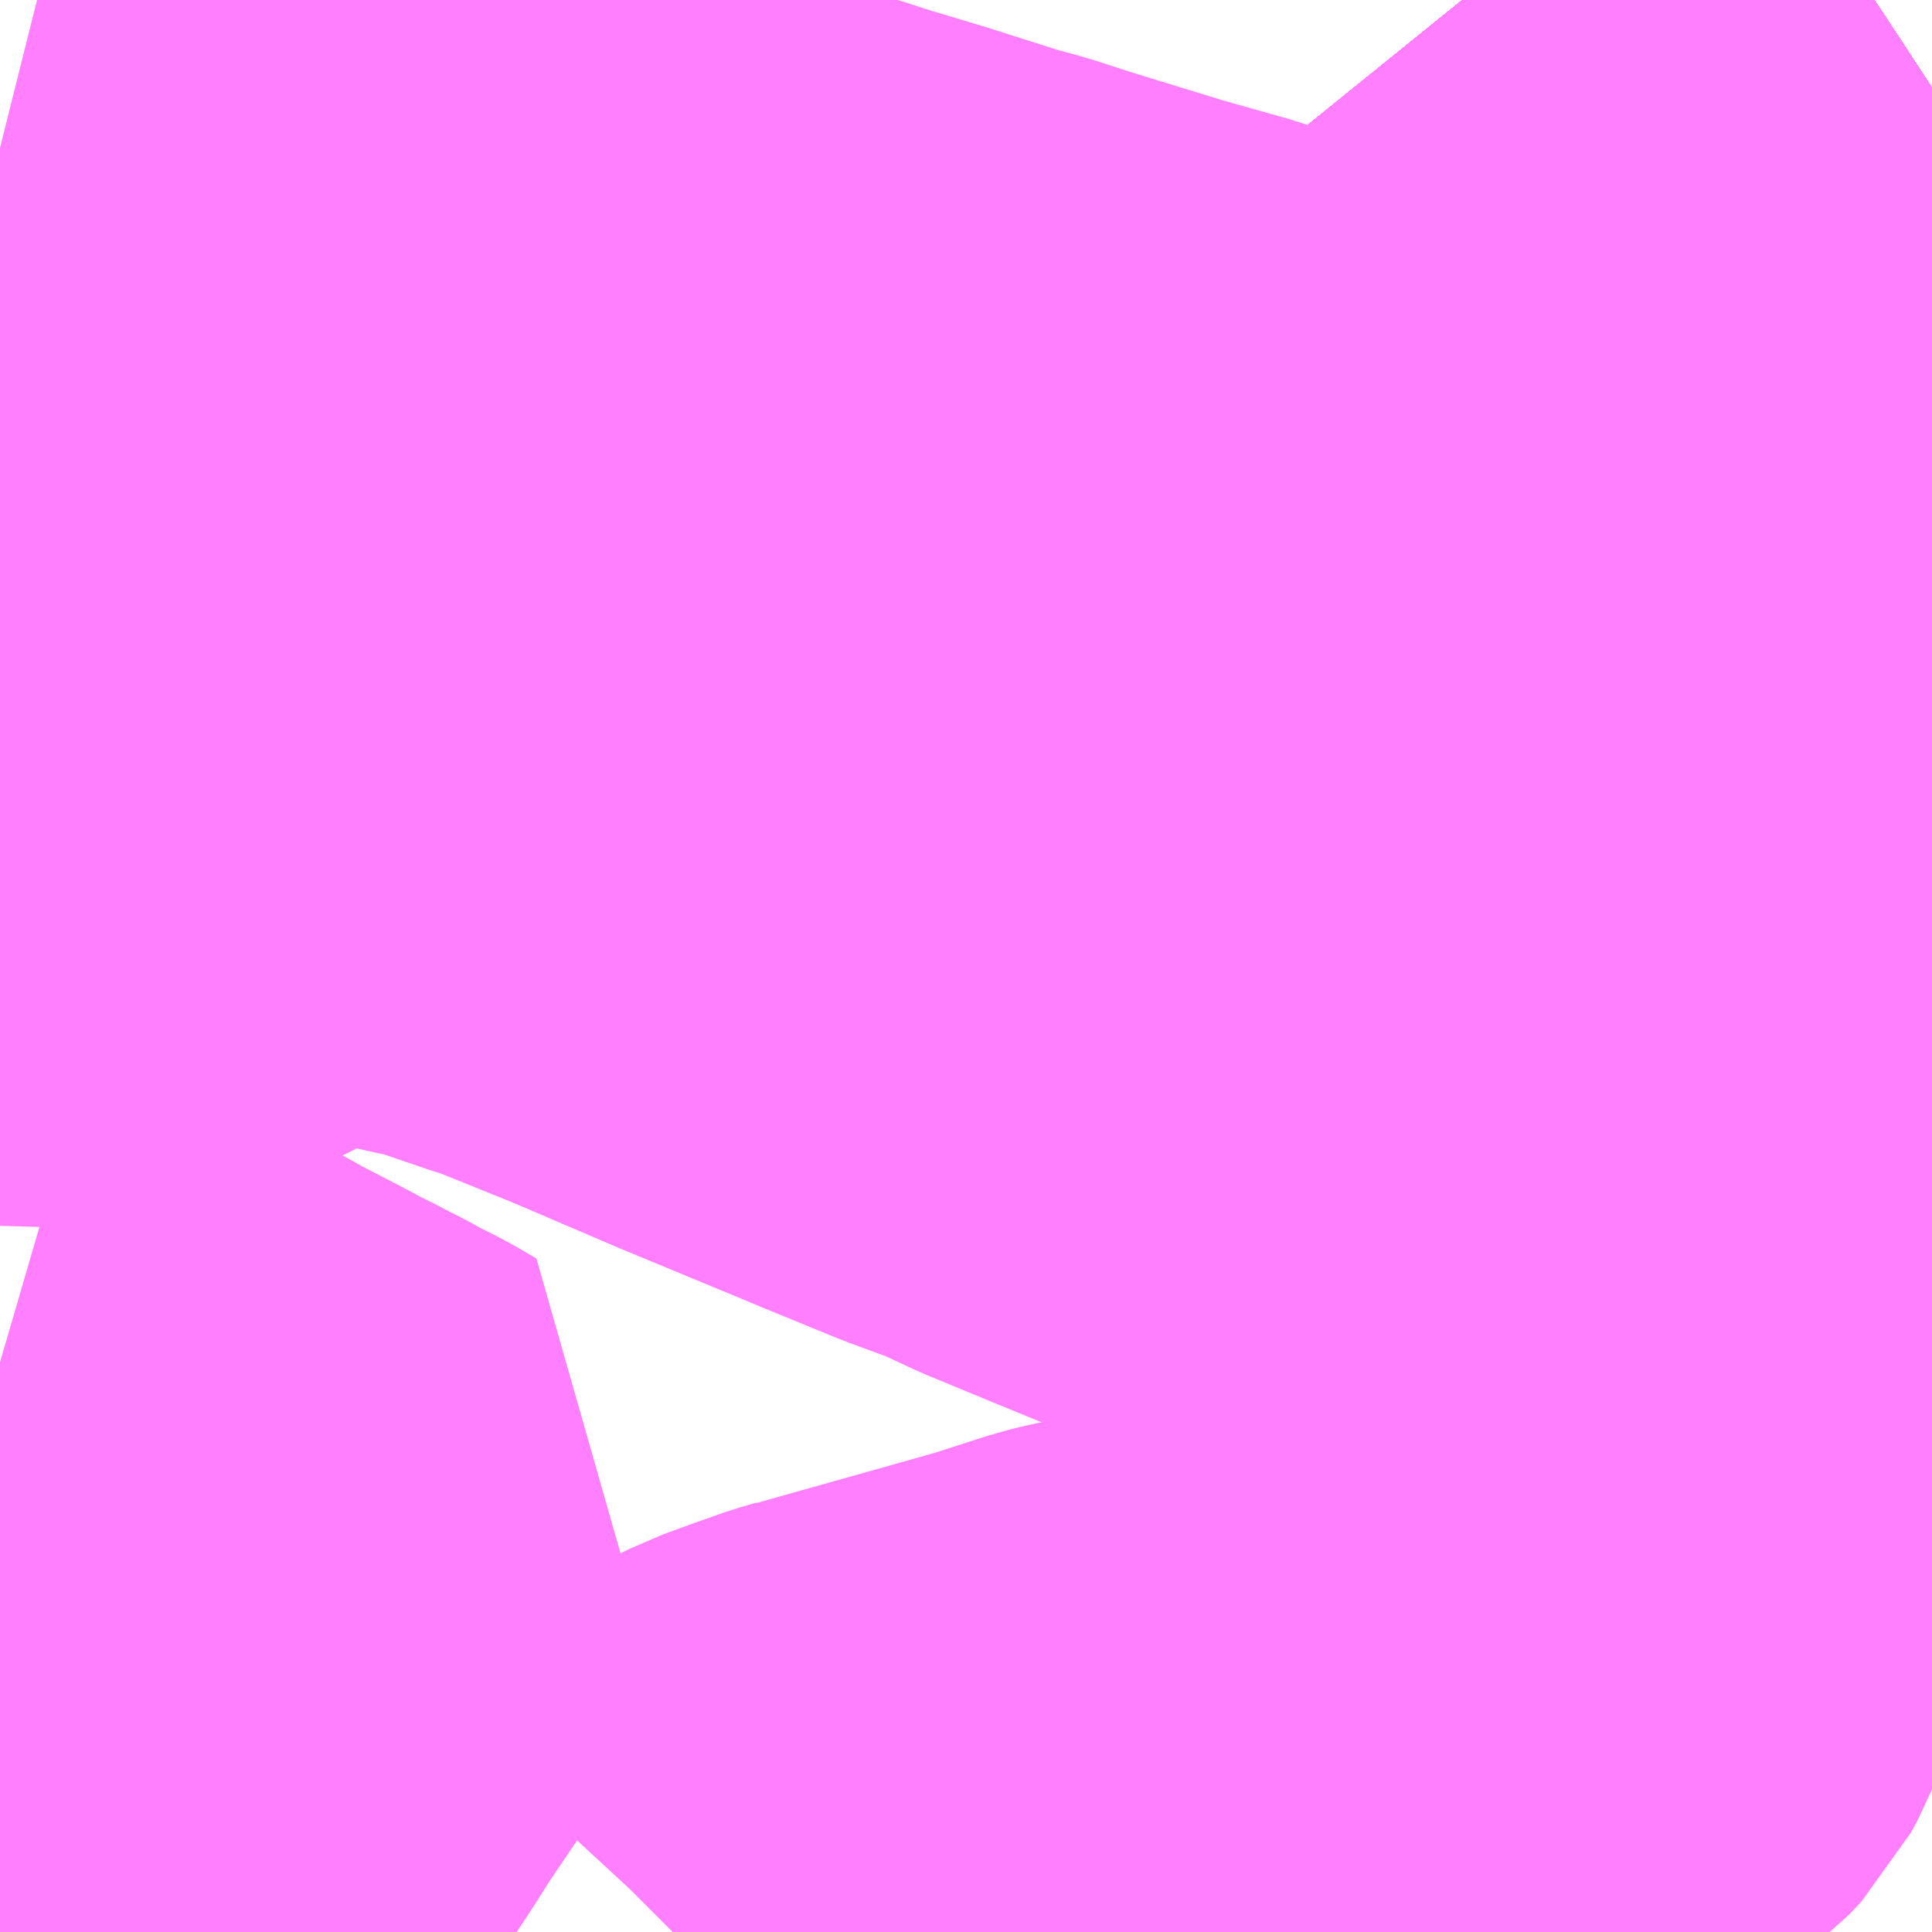 <?xml version="1.0" encoding="UTF-8"?>
<svg  xmlns="http://www.w3.org/2000/svg" xmlns:xlink="http://www.w3.org/1999/xlink" xmlns:go="http://purl.org/svgmap/profile" property="N07_001,N07_002,N07_003,N07_004,N07_005,N07_006,N07_007" viewBox="13961.426 -3612.305 2.197 2.197" go:dataArea="13961.42578125 -3612.3046875 2.197265625 2.197265625" >
<globalCoordinateSystem srsName="http://purl.org/crs/84" transform="matrix(100.0,0.0,0.0,-100.0,0.0,0.0)" />
<defs>
 <g id="p0" >
  <circle cx="0.0" cy="0.0" r="3" stroke="green" stroke-width="0.75" vector-effect="non-scaling-stroke" />
 </g>
</defs>
<g fill="none" fill-rule="evenodd" stroke="#FF00FF" stroke-width="0.75" opacity="0.5" vector-effect="non-scaling-stroke" stroke-linejoin="bevel" >
<path content="1,JRバス東北（株）,あぶくま号,4.0,4.0,4.0," xlink:title="1" d="M13963.623,-3611.416L13963.605,-3611.463L13963.576,-3611.532L13963.516,-3611.657L13963.504,-3611.681L13963.487,-3611.713L13963.483,-3611.722L13963.471,-3611.742L13963.456,-3611.767L13963.387,-3611.879L13963.367,-3611.911L13963.365,-3611.913L13963.356,-3611.928L13963.296,-3612.02L13963.225,-3612.128L13963.157,-3612.219L13963.144,-3612.237L13963.089,-3612.305"/>
<path content="1,JRバス東北（株）,ドリームさくらんぼ号,1.0,1.0,1.0," xlink:title="1" d="M13963.623,-3611.416L13963.605,-3611.463L13963.576,-3611.532L13963.516,-3611.657L13963.504,-3611.681L13963.487,-3611.713L13963.483,-3611.722L13963.471,-3611.742L13963.456,-3611.767L13963.387,-3611.879L13963.367,-3611.911L13963.365,-3611.913L13963.356,-3611.928L13963.296,-3612.02L13963.225,-3612.128L13963.157,-3612.219L13963.144,-3612.237L13963.089,-3612.305"/>
<path content="1,JRバス東北（株）,ドリームふくしま・横浜号,1.0,1.0,1.0," xlink:title="1" d="M13963.623,-3611.416L13963.605,-3611.463L13963.576,-3611.532L13963.516,-3611.657L13963.504,-3611.681L13963.487,-3611.713L13963.483,-3611.722L13963.471,-3611.742L13963.456,-3611.767L13963.387,-3611.879L13963.367,-3611.911L13963.365,-3611.913L13963.356,-3611.928L13963.296,-3612.02L13963.225,-3612.128L13963.157,-3612.219L13963.144,-3612.237L13963.089,-3612.305"/>
<path content="1,JRバス東北（株）,ドリームササニシキ号,1.0,1.0,1.0," xlink:title="1" d="M13963.089,-3612.305L13963.144,-3612.237L13963.157,-3612.219L13963.225,-3612.128L13963.296,-3612.02L13963.356,-3611.928L13963.365,-3611.913L13963.367,-3611.911L13963.387,-3611.879L13963.456,-3611.767L13963.471,-3611.742L13963.483,-3611.722L13963.487,-3611.713L13963.504,-3611.681L13963.516,-3611.657L13963.576,-3611.532L13963.605,-3611.463L13963.623,-3611.416"/>
<path content="1,JRバス東北（株）,ドリーム政宗号,1.0,1.0,1.0," xlink:title="1" d="M13963.623,-3611.416L13963.605,-3611.463L13963.576,-3611.532L13963.516,-3611.657L13963.504,-3611.681L13963.487,-3611.713L13963.483,-3611.722L13963.471,-3611.742L13963.456,-3611.767L13963.387,-3611.879L13963.367,-3611.911L13963.365,-3611.913L13963.356,-3611.928L13963.296,-3612.02L13963.225,-3612.128L13963.157,-3612.219L13963.144,-3612.237L13963.089,-3612.305"/>
<path content="1,JRバス東北（株）,ドリーム横浜・仙台号,1.0,1.0,1.0," xlink:title="1" d="M13963.623,-3611.416L13963.605,-3611.463L13963.576,-3611.532L13963.516,-3611.657L13963.504,-3611.681L13963.487,-3611.713L13963.483,-3611.722L13963.471,-3611.742L13963.456,-3611.767L13963.387,-3611.879L13963.367,-3611.911L13963.365,-3611.913L13963.356,-3611.928L13963.296,-3612.02L13963.225,-3612.128L13963.157,-3612.219L13963.144,-3612.237L13963.089,-3612.305"/>
<path content="1,JRバス東北（株）,ドリーム盛岡・らくちん号,2.2,3.0,3.0," xlink:title="1" d="M13963.623,-3611.416L13963.605,-3611.463L13963.576,-3611.532L13963.516,-3611.657L13963.504,-3611.681L13963.487,-3611.713L13963.483,-3611.722L13963.471,-3611.742L13963.456,-3611.767L13963.387,-3611.879L13963.367,-3611.911L13963.365,-3611.913L13963.356,-3611.928L13963.296,-3612.02L13963.225,-3612.128L13963.157,-3612.219L13963.144,-3612.237L13963.089,-3612.305"/>
<path content="1,JRバス東北（株）,ドリーム秋田・横浜号,1.0,1.0,1.0," xlink:title="1" d="M13963.089,-3612.305L13963.144,-3612.237L13963.157,-3612.219L13963.225,-3612.128L13963.296,-3612.02L13963.356,-3611.928L13963.365,-3611.913L13963.367,-3611.911L13963.387,-3611.879L13963.456,-3611.767L13963.471,-3611.742L13963.483,-3611.722L13963.487,-3611.713L13963.504,-3611.681L13963.516,-3611.657L13963.576,-3611.532L13963.605,-3611.463L13963.623,-3611.416"/>
<path content="1,JRバス東北（株）,ドリーム鳥海号,1.0,1.0,1.0," xlink:title="1" d="M13963.623,-3611.416L13963.605,-3611.463L13963.576,-3611.532L13963.516,-3611.657L13963.504,-3611.681L13963.487,-3611.713L13963.483,-3611.722L13963.471,-3611.742L13963.456,-3611.767L13963.387,-3611.879L13963.367,-3611.911L13963.365,-3611.913L13963.356,-3611.928L13963.296,-3612.02L13963.225,-3612.128L13963.157,-3612.219L13963.144,-3612.237L13963.089,-3612.305"/>
<path content="1,JRバス東北（株）,ラ・フォーレ号,1.0,1.0,1.0," xlink:title="1" d="M13963.623,-3611.416L13963.605,-3611.463L13963.576,-3611.532L13963.516,-3611.657L13963.504,-3611.681L13963.487,-3611.713L13963.483,-3611.722L13963.471,-3611.742L13963.456,-3611.767L13963.387,-3611.879L13963.367,-3611.911L13963.365,-3611.913L13963.356,-3611.928L13963.296,-3612.02L13963.225,-3612.128L13963.157,-3612.219L13963.144,-3612.237L13963.089,-3612.305"/>
<path content="1,JRバス東北（株）,仙台・新宿号,2.0,2.0,2.0," xlink:title="1" d="M13963.623,-3611.416L13963.605,-3611.463L13963.576,-3611.532L13963.516,-3611.657L13963.504,-3611.681L13963.487,-3611.713L13963.483,-3611.722L13963.471,-3611.742L13963.456,-3611.767L13963.387,-3611.879L13963.367,-3611.911L13963.365,-3611.913L13963.356,-3611.928L13963.296,-3612.02L13963.225,-3612.128L13963.157,-3612.219L13963.144,-3612.237L13963.089,-3612.305"/>
<path content="1,JRバス関東（株）,あぶくま号,4.0,4.0,4.0," xlink:title="1" d="M13963.623,-3611.416L13963.605,-3611.463L13963.576,-3611.532L13963.516,-3611.657L13963.504,-3611.681L13963.487,-3611.713L13963.483,-3611.722L13963.471,-3611.742L13963.456,-3611.767L13963.387,-3611.879L13963.367,-3611.911L13963.365,-3611.913L13963.356,-3611.928L13963.296,-3612.02L13963.225,-3612.128L13963.157,-3612.219L13963.144,-3612.237L13963.089,-3612.305"/>
<path content="1,JRバス関東（株）,ドリーム盛岡号,2.2,3.0,3.0," xlink:title="1" d="M13963.623,-3611.416L13963.605,-3611.463L13963.576,-3611.532L13963.516,-3611.657L13963.504,-3611.681L13963.487,-3611.713L13963.483,-3611.722L13963.471,-3611.742L13963.456,-3611.767L13963.387,-3611.879L13963.367,-3611.911L13963.365,-3611.913L13963.356,-3611.928L13963.296,-3612.02L13963.225,-3612.128L13963.157,-3612.219L13963.144,-3612.237L13963.089,-3612.305"/>
<path content="1,JRバス関東（株）,マロニエ新宿号・マロニエ東京号,34.0,37.0,37.0," xlink:title="1" d="M13963.623,-3611.416L13963.605,-3611.463L13963.576,-3611.532L13963.516,-3611.657L13963.504,-3611.681L13963.487,-3611.713L13963.483,-3611.722L13963.471,-3611.742L13963.456,-3611.767L13963.387,-3611.879L13963.367,-3611.911L13963.365,-3611.913L13963.356,-3611.928L13963.296,-3612.02L13963.225,-3612.128L13963.157,-3612.219L13963.144,-3612.237L13963.089,-3612.305"/>
<path content="1,JRバス関東（株）,夢街道会津号,6.0,6.0,6.0," xlink:title="1" d="M13963.623,-3611.416L13963.605,-3611.463L13963.576,-3611.532L13963.516,-3611.657L13963.504,-3611.681L13963.487,-3611.713L13963.483,-3611.722L13963.471,-3611.742L13963.456,-3611.767L13963.387,-3611.879L13963.367,-3611.911L13963.365,-3611.913L13963.356,-3611.928L13963.296,-3612.02L13963.225,-3612.128L13963.157,-3612.219L13963.144,-3612.237L13963.089,-3612.305"/>
<path content="1,JRバス関東（株）,那須塩原リゾートエクスプレス,4.0,4.0,4.0," xlink:title="1" d="M13963.089,-3612.305L13963.144,-3612.237L13963.157,-3612.219L13963.225,-3612.128L13963.296,-3612.02L13963.356,-3611.928L13963.365,-3611.913L13963.367,-3611.911L13963.387,-3611.879L13963.456,-3611.767L13963.471,-3611.742L13963.483,-3611.722L13963.487,-3611.713L13963.504,-3611.681L13963.516,-3611.657L13963.576,-3611.532L13963.605,-3611.463L13963.623,-3611.416"/>
<path content="1,京浜急行バス（株）,ノクターン号,3.4,4.0,4.0," xlink:title="1" d="M13963.623,-3611.416L13963.605,-3611.463L13963.576,-3611.532L13963.516,-3611.657L13963.504,-3611.681L13963.487,-3611.713L13963.483,-3611.722L13963.471,-3611.742L13963.456,-3611.767L13963.387,-3611.879L13963.367,-3611.911L13963.365,-3611.913L13963.356,-3611.928L13963.296,-3612.02L13963.225,-3612.128L13963.157,-3612.219L13963.144,-3612.237L13963.089,-3612.305"/>
<path content="1,京浜急行バス（株）,ビーム号,1.0,1.0,1.0," xlink:title="1" d="M13963.089,-3612.305L13963.144,-3612.237L13963.157,-3612.219L13963.225,-3612.128L13963.296,-3612.02L13963.356,-3611.928L13963.365,-3611.913L13963.367,-3611.911L13963.387,-3611.879L13963.456,-3611.767L13963.471,-3611.742L13963.483,-3611.722L13963.487,-3611.713L13963.504,-3611.681L13963.516,-3611.657L13963.576,-3611.532L13963.605,-3611.463L13963.623,-3611.416"/>
<path content="1,京王バス南（株）,新宿・渋谷～仙台・石巻線,1.0,1.0,1.0," xlink:title="1" d="M13963.623,-3611.416L13963.605,-3611.463L13963.576,-3611.532L13963.516,-3611.657L13963.504,-3611.681L13963.487,-3611.713L13963.483,-3611.722L13963.471,-3611.742L13963.456,-3611.767L13963.387,-3611.879L13963.367,-3611.911L13963.365,-3611.913L13963.356,-3611.928L13963.296,-3612.02L13963.225,-3612.128L13963.157,-3612.219L13963.144,-3612.237L13963.089,-3612.305"/>
<path content="1,会津乗合自動車,夢街道会津号,5.0,5.0,5.0," xlink:title="1" d="M13963.623,-3611.416L13963.605,-3611.463L13963.576,-3611.532L13963.516,-3611.657L13963.504,-3611.681L13963.487,-3611.713L13963.483,-3611.722L13963.471,-3611.742L13963.456,-3611.767L13963.387,-3611.879L13963.367,-3611.911L13963.365,-3611.913L13963.356,-3611.928L13963.296,-3612.02L13963.225,-3612.128L13963.157,-3612.219L13963.144,-3612.237L13963.089,-3612.305"/>
<path content="1,十和田観光電鉄（株）,シリウス号,1.0,1.0,1.0," xlink:title="1" d="M13963.089,-3612.305L13963.144,-3612.237L13963.157,-3612.219L13963.225,-3612.128L13963.296,-3612.02L13963.356,-3611.928L13963.365,-3611.913L13963.367,-3611.911L13963.387,-3611.879L13963.456,-3611.767L13963.471,-3611.742L13963.483,-3611.722L13963.487,-3611.713L13963.504,-3611.681L13963.516,-3611.657L13963.576,-3611.532L13963.605,-3611.463L13963.623,-3611.416"/>
<path content="1,千葉交通,サルビア号,3.0,3.0,3.0," xlink:title="1" d="M13963.623,-3611.416L13963.605,-3611.463L13963.576,-3611.532L13963.516,-3611.657L13963.504,-3611.681L13963.487,-3611.713L13963.483,-3611.722L13963.471,-3611.742L13963.456,-3611.767L13963.387,-3611.879L13963.367,-3611.911L13963.365,-3611.913L13963.356,-3611.928L13963.296,-3612.02L13963.225,-3612.128L13963.157,-3612.219L13963.144,-3612.237L13963.089,-3612.305"/>
<path content="1,千葉交通,マロニエ号,5.0,5.0,5.0," xlink:title="1" d="M13963.623,-3611.416L13963.605,-3611.463L13963.576,-3611.532L13963.516,-3611.657L13963.504,-3611.681L13963.487,-3611.713L13963.483,-3611.722L13963.471,-3611.742L13963.456,-3611.767L13963.387,-3611.879L13963.367,-3611.911L13963.365,-3611.913L13963.356,-3611.928L13963.296,-3612.02L13963.225,-3612.128L13963.157,-3612.219L13963.144,-3612.237L13963.089,-3612.305"/>
<path content="1,千葉交通,メープル号,3.0,3.0,3.0," xlink:title="1" d="M13963.089,-3612.305L13963.144,-3612.237L13963.157,-3612.219L13963.225,-3612.128L13963.296,-3612.02L13963.356,-3611.928L13963.365,-3611.913L13963.367,-3611.911L13963.387,-3611.879L13963.456,-3611.767L13963.471,-3611.742L13963.483,-3611.722L13963.487,-3611.713L13963.504,-3611.681L13963.516,-3611.657L13963.576,-3611.532L13963.605,-3611.463L13963.623,-3611.416"/>
<path content="1,千葉交通,福島・郡山～成田空港線,2.0,2.0,2.0," xlink:title="1" d="M13963.089,-3612.305L13963.144,-3612.237L13963.157,-3612.219L13963.225,-3612.128L13963.296,-3612.02L13963.356,-3611.928L13963.365,-3611.913L13963.367,-3611.911L13963.387,-3611.879L13963.456,-3611.767L13963.471,-3611.742L13963.483,-3611.722L13963.487,-3611.713L13963.504,-3611.681L13963.516,-3611.657L13963.576,-3611.532L13963.605,-3611.463L13963.623,-3611.416"/>
<path content="1,名鉄バス（株）,名古屋～仙台,1.0,1.0,1.0," xlink:title="1" d="M13963.089,-3612.305L13963.144,-3612.237L13963.225,-3612.128L13963.367,-3611.911L13963.456,-3611.767L13963.483,-3611.722L13963.487,-3611.713L13963.504,-3611.681L13963.576,-3611.532L13963.605,-3611.463L13963.623,-3611.416"/>
<path content="1,国際興業（株）,けせんライナー,1.0,1.0,1.0," xlink:title="1" d="M13963.623,-3611.416L13963.605,-3611.463L13963.576,-3611.532L13963.516,-3611.657L13963.504,-3611.681L13963.487,-3611.713L13963.483,-3611.722L13963.471,-3611.742L13963.456,-3611.767L13963.387,-3611.879L13963.367,-3611.911L13963.365,-3611.913L13963.356,-3611.928L13963.296,-3612.02L13963.225,-3612.128L13963.157,-3612.219L13963.144,-3612.237L13963.089,-3612.305"/>
<path content="1,国際興業（株）,イーハトープ号,1.0,1.0,1.0," xlink:title="1" d="M13963.623,-3611.416L13963.605,-3611.463L13963.576,-3611.532L13963.516,-3611.657L13963.504,-3611.681L13963.487,-3611.713L13963.483,-3611.722L13963.471,-3611.742L13963.456,-3611.767L13963.387,-3611.879L13963.367,-3611.911L13963.365,-3611.913L13963.356,-3611.928L13963.296,-3612.02L13963.225,-3612.128L13963.157,-3612.219L13963.144,-3612.237L13963.089,-3612.305"/>
<path content="1,国際興業（株）,シリウス号,1.0,1.0,1.0," xlink:title="1" d="M13963.623,-3611.416L13963.605,-3611.463L13963.576,-3611.532L13963.516,-3611.657L13963.504,-3611.681L13963.487,-3611.713L13963.483,-3611.722L13963.471,-3611.742L13963.456,-3611.767L13963.387,-3611.879L13963.367,-3611.911L13963.365,-3611.913L13963.356,-3611.928L13963.296,-3612.02L13963.225,-3612.128L13963.157,-3612.219L13963.144,-3612.237L13963.089,-3612.305"/>
<path content="1,国際興業（株）,ジュピター号,1.0,1.0,1.0," xlink:title="1" d="M13963.623,-3611.416L13963.605,-3611.463L13963.576,-3611.532L13963.516,-3611.657L13963.504,-3611.681L13963.487,-3611.713L13963.483,-3611.722L13963.471,-3611.742L13963.456,-3611.767L13963.387,-3611.879L13963.367,-3611.911L13963.365,-3611.913L13963.356,-3611.928L13963.296,-3612.02L13963.225,-3612.128L13963.157,-3612.219L13963.144,-3612.237L13963.089,-3612.305"/>
<path content="1,国際興業（株）,ドリーム盛岡（らくちん）号,2.2,3.0,3.0," xlink:title="1" d="M13963.623,-3611.416L13963.605,-3611.463L13963.576,-3611.532L13963.516,-3611.657L13963.504,-3611.681L13963.487,-3611.713L13963.483,-3611.722L13963.471,-3611.742L13963.456,-3611.767L13963.387,-3611.879L13963.367,-3611.911L13963.365,-3611.913L13963.356,-3611.928L13963.296,-3612.02L13963.225,-3612.128L13963.157,-3612.219L13963.144,-3612.237L13963.089,-3612.305"/>
<path content="1,国際興業（株）,夕陽号,2.0,2.0,2.0," xlink:title="1" d="M13963.623,-3611.416L13963.605,-3611.463L13963.576,-3611.532L13963.516,-3611.657L13963.504,-3611.681L13963.487,-3611.713L13963.483,-3611.722L13963.471,-3611.742L13963.456,-3611.767L13963.387,-3611.879L13963.367,-3611.911L13963.365,-3611.913L13963.356,-3611.928L13963.296,-3612.02L13963.225,-3612.128L13963.157,-3612.219L13963.144,-3612.237L13963.089,-3612.305"/>
<path content="1,国際興業（株）,遠野・釜石号,1.0,1.0,1.0," xlink:title="1" d="M13963.623,-3611.416L13963.605,-3611.463L13963.576,-3611.532L13963.516,-3611.657L13963.504,-3611.681L13963.487,-3611.713L13963.483,-3611.722L13963.471,-3611.742L13963.456,-3611.767L13963.387,-3611.879L13963.367,-3611.911L13963.365,-3611.913L13963.356,-3611.928L13963.296,-3612.02L13963.225,-3612.128L13963.157,-3612.219L13963.144,-3612.237L13963.089,-3612.305"/>
<path content="1,宮城交通（株）,仙台～名古屋線,1.0,1.0,1.0," xlink:title="1" d="M13963.623,-3611.416L13963.605,-3611.463L13963.576,-3611.532L13963.516,-3611.657L13963.504,-3611.681L13963.487,-3611.713L13963.483,-3611.722L13963.471,-3611.742L13963.456,-3611.767L13963.387,-3611.879L13963.367,-3611.911L13963.365,-3611.913L13963.356,-3611.928L13963.296,-3612.02L13963.225,-3612.128L13963.157,-3612.219L13963.144,-3612.237L13963.089,-3612.305"/>
<path content="1,宮城交通（株）,仙台～大阪線,1.0,1.0,1.0," xlink:title="1" d="M13963.089,-3612.305L13963.144,-3612.237L13963.157,-3612.219L13963.225,-3612.128L13963.296,-3612.02L13963.356,-3611.928L13963.365,-3611.913L13963.367,-3611.911L13963.387,-3611.879L13963.456,-3611.767L13963.471,-3611.742L13963.483,-3611.722L13963.487,-3611.713L13963.504,-3611.681L13963.516,-3611.657L13963.576,-3611.532L13963.605,-3611.463L13963.623,-3611.416"/>
<path content="1,宮城交通（株）,広瀬ライナー,1.0,1.0,1.0," xlink:title="1" d="M13963.623,-3611.416L13963.605,-3611.463L13963.576,-3611.532L13963.516,-3611.657L13963.504,-3611.681L13963.487,-3611.713L13963.483,-3611.722L13963.471,-3611.742L13963.456,-3611.767L13963.387,-3611.879L13963.367,-3611.911L13963.365,-3611.913L13963.356,-3611.928L13963.296,-3612.02L13963.225,-3612.128L13963.157,-3612.219L13963.144,-3612.237L13963.089,-3612.305"/>
<path content="1,小田急シティバス（株）,フローラ号,1.0,1.0,1.0," xlink:title="1" d="M13963.623,-3611.416L13963.605,-3611.463L13963.576,-3611.532L13963.516,-3611.657L13963.504,-3611.681L13963.487,-3611.713L13963.483,-3611.722L13963.471,-3611.742L13963.456,-3611.767L13963.387,-3611.879L13963.367,-3611.911L13963.365,-3611.913L13963.356,-3611.928L13963.296,-3612.02L13963.225,-3612.128L13963.157,-3612.219L13963.144,-3612.237L13963.089,-3612.305"/>
<path content="1,小田急バス（株）,フローラ号,1.0,1.0,1.0," xlink:title="1" d="M13963.623,-3611.416L13963.605,-3611.463L13963.576,-3611.532L13963.516,-3611.657L13963.504,-3611.681L13963.487,-3611.713L13963.483,-3611.722L13963.471,-3611.742L13963.456,-3611.767L13963.387,-3611.879L13963.367,-3611.911L13963.365,-3611.913L13963.356,-3611.928L13963.296,-3612.02L13963.225,-3612.128L13963.157,-3612.219L13963.144,-3612.237L13963.089,-3612.305"/>
<path content="1,山交バス（株）,TOKYOサンライズ,1.0,1.0,1.0," xlink:title="1" d="M13963.623,-3611.416L13963.605,-3611.463L13963.576,-3611.532L13963.516,-3611.657L13963.504,-3611.681L13963.487,-3611.713L13963.483,-3611.722L13963.471,-3611.742L13963.456,-3611.767L13963.387,-3611.879L13963.367,-3611.911L13963.365,-3611.913L13963.356,-3611.928L13963.296,-3612.02L13963.225,-3612.128L13963.157,-3612.219L13963.144,-3612.237L13963.089,-3612.305"/>
<path content="1,岩手県交通（株）,けせんライナー,1.0,1.0,1.0," xlink:title="1" d="M13963.623,-3611.416L13963.605,-3611.463L13963.576,-3611.532L13963.516,-3611.657L13963.504,-3611.681L13963.487,-3611.713L13963.483,-3611.722L13963.471,-3611.742L13963.456,-3611.767L13963.387,-3611.879L13963.367,-3611.911L13963.365,-3611.913L13963.356,-3611.928L13963.296,-3612.02L13963.225,-3612.128L13963.157,-3612.219L13963.144,-3612.237L13963.089,-3612.305"/>
<path content="1,岩手県交通（株）,イーハトーブ号,1.0,1.0,1.0," xlink:title="1" d="M13963.623,-3611.416L13963.605,-3611.463L13963.576,-3611.532L13963.516,-3611.657L13963.504,-3611.681L13963.487,-3611.713L13963.483,-3611.722L13963.471,-3611.742L13963.456,-3611.767L13963.387,-3611.879L13963.367,-3611.911L13963.365,-3611.913L13963.356,-3611.928L13963.296,-3612.02L13963.225,-3612.128L13963.157,-3612.219L13963.144,-3612.237L13963.089,-3612.305"/>
<path content="1,岩手県交通（株）,ドリーム盛岡（らくちん）号,2.3,3.0,3.0," xlink:title="1" d="M13963.623,-3611.416L13963.605,-3611.463L13963.576,-3611.532L13963.516,-3611.657L13963.504,-3611.681L13963.487,-3611.713L13963.483,-3611.722L13963.471,-3611.742L13963.456,-3611.767L13963.387,-3611.879L13963.367,-3611.911L13963.365,-3611.913L13963.356,-3611.928L13963.296,-3612.02L13963.225,-3612.128L13963.157,-3612.219L13963.144,-3612.237L13963.089,-3612.305"/>
<path content="1,岩手県交通（株）,盛岡・横浜線,1.0,1.0,1.0," xlink:title="1" d="M13963.623,-3611.416L13963.605,-3611.463L13963.576,-3611.532L13963.516,-3611.657L13963.504,-3611.681L13963.487,-3611.713L13963.483,-3611.722L13963.471,-3611.742L13963.456,-3611.767L13963.387,-3611.879L13963.367,-3611.911L13963.365,-3611.913L13963.356,-3611.928L13963.296,-3612.02L13963.225,-3612.128L13963.157,-3612.219L13963.144,-3612.237L13963.089,-3612.305"/>
<path content="1,岩手県交通（株）,遠野・釜石号,1.0,1.0,1.0," xlink:title="1" d="M13963.623,-3611.416L13963.605,-3611.463L13963.576,-3611.532L13963.516,-3611.657L13963.504,-3611.681L13963.487,-3611.713L13963.483,-3611.722L13963.471,-3611.742L13963.456,-3611.767L13963.387,-3611.879L13963.367,-3611.911L13963.365,-3611.913L13963.356,-3611.928L13963.296,-3612.02L13963.225,-3612.128L13963.157,-3612.219L13963.144,-3612.237L13963.089,-3612.305"/>
<path content="1,岩手県北自動車（株）,BEAM-1　宮古・盛岡南⇔浜松町・品川,1.0,1.0,1.0," xlink:title="1" d="M13963.623,-3611.416L13963.605,-3611.463L13963.576,-3611.532L13963.516,-3611.657L13963.504,-3611.681L13963.487,-3611.713L13963.483,-3611.722L13963.471,-3611.742L13963.456,-3611.767L13963.387,-3611.879L13963.367,-3611.911L13963.365,-3611.913L13963.356,-3611.928L13963.296,-3612.02L13963.225,-3612.128L13963.157,-3612.219L13963.144,-3612.237L13963.089,-3612.305"/>
<path content="1,庄内交通（株）,高速バス　上野・秋葉原・東京,1.0,1.0,1.0," xlink:title="1" d="M13963.623,-3611.416L13963.605,-3611.463L13963.576,-3611.532L13963.516,-3611.657L13963.504,-3611.681L13963.487,-3611.713L13963.483,-3611.722L13963.471,-3611.742L13963.456,-3611.767L13963.387,-3611.879L13963.367,-3611.911L13963.365,-3611.913L13963.356,-3611.928L13963.296,-3612.02L13963.225,-3612.128L13963.157,-3612.219L13963.144,-3612.237L13963.089,-3612.305"/>
<path content="1,庄内交通（株）,高速バス　酒田・鶴岡⇔大宮・池袋・渋谷,1.0,1.0,1.0," xlink:title="1" d="M13963.623,-3611.416L13963.605,-3611.463L13963.576,-3611.532L13963.516,-3611.657L13963.504,-3611.681L13963.487,-3611.713L13963.483,-3611.722L13963.471,-3611.742L13963.456,-3611.767L13963.387,-3611.879L13963.367,-3611.911L13963.365,-3611.913L13963.356,-3611.928L13963.296,-3612.02L13963.225,-3612.128L13963.157,-3612.219L13963.144,-3612.237L13963.089,-3612.305"/>
<path content="1,弘南バス（株）,アップル号,1.0,1.0,1.0," xlink:title="1" d="M13963.089,-3612.305L13963.144,-3612.237L13963.157,-3612.219L13963.225,-3612.128L13963.296,-3612.02L13963.356,-3611.928L13963.365,-3611.913L13963.367,-3611.911L13963.387,-3611.879L13963.456,-3611.767L13963.471,-3611.742L13963.483,-3611.722L13963.487,-3611.713L13963.504,-3611.681L13963.516,-3611.657L13963.576,-3611.532L13963.605,-3611.463L13963.623,-3611.416"/>
<path content="1,弘南バス（株）,スカイ号,1.0,1.0,1.0," xlink:title="1" d="M13963.089,-3612.305L13963.144,-3612.237L13963.157,-3612.219L13963.225,-3612.128L13963.296,-3612.02L13963.356,-3611.928L13963.365,-3611.913L13963.367,-3611.911L13963.387,-3611.879L13963.456,-3611.767L13963.471,-3611.742L13963.483,-3611.722L13963.487,-3611.713L13963.504,-3611.681L13963.516,-3611.657L13963.576,-3611.532L13963.605,-3611.463L13963.623,-3611.416"/>
<path content="1,弘南バス（株）,ノクターン号,1.0,1.0,1.0," xlink:title="1" d="M13963.089,-3612.305L13963.144,-3612.237L13963.157,-3612.219L13963.225,-3612.128L13963.296,-3612.02L13963.356,-3611.928L13963.365,-3611.913L13963.367,-3611.911L13963.387,-3611.879L13963.456,-3611.767L13963.471,-3611.742L13963.483,-3611.722L13963.487,-3611.713L13963.504,-3611.681L13963.516,-3611.657L13963.576,-3611.532L13963.605,-3611.463L13963.623,-3611.416"/>
<path content="1,弘南バス（株）,パンダ号,3.0,3.0,3.0," xlink:title="1" d="M13963.089,-3612.305L13963.144,-3612.237L13963.157,-3612.219L13963.225,-3612.128L13963.296,-3612.02L13963.356,-3611.928L13963.365,-3611.913L13963.367,-3611.911L13963.387,-3611.879L13963.456,-3611.767L13963.471,-3611.742L13963.483,-3611.722L13963.487,-3611.713L13963.504,-3611.681L13963.516,-3611.657L13963.576,-3611.532L13963.605,-3611.463L13963.623,-3611.416"/>
<path content="1,弘南バス（株）,津軽号,1.0,1.0,1.0," xlink:title="1" d="M13963.623,-3611.416L13963.605,-3611.463L13963.576,-3611.532L13963.516,-3611.657L13963.504,-3611.681L13963.487,-3611.713L13963.483,-3611.722L13963.471,-3611.742L13963.456,-3611.767L13963.387,-3611.879L13963.367,-3611.911L13963.365,-3611.913L13963.356,-3611.928L13963.296,-3612.02L13963.225,-3612.128L13963.157,-3612.219L13963.144,-3612.237L13963.089,-3612.305"/>
<path content="1,日本中央バス（株）,シルクライナー,5.0,5.0,5.0," xlink:title="1" d="M13963.623,-3611.416L13963.605,-3611.463L13963.576,-3611.532L13963.516,-3611.657L13963.504,-3611.681L13963.487,-3611.713L13963.483,-3611.722L13963.471,-3611.742L13963.456,-3611.767L13963.387,-3611.879L13963.367,-3611.911L13963.365,-3611.913L13963.356,-3611.928L13963.296,-3612.02L13963.225,-3612.128L13963.157,-3612.219L13963.144,-3612.237L13963.089,-3612.305"/>
<path content="1,日本中央バス（株）,ミリオンライナー,2.0,2.0,2.0," xlink:title="1" d="M13963.623,-3611.416L13963.605,-3611.463L13963.576,-3611.532L13963.516,-3611.657L13963.504,-3611.681L13963.487,-3611.713L13963.483,-3611.722L13963.471,-3611.742L13963.456,-3611.767L13963.387,-3611.879L13963.367,-3611.911L13963.365,-3611.913L13963.356,-3611.928L13963.296,-3612.02L13963.225,-3612.128L13963.157,-3612.219L13963.144,-3612.237L13963.089,-3612.305"/>
<path content="1,日本中央バス（株）,桐生～羽田空港線,4.0,4.0,4.0," xlink:title="1" d="M13963.623,-3611.416L13963.605,-3611.463L13963.576,-3611.532L13963.516,-3611.657L13963.504,-3611.681L13963.487,-3611.713L13963.483,-3611.722L13963.471,-3611.742L13963.456,-3611.767L13963.387,-3611.879L13963.367,-3611.911L13963.365,-3611.913L13963.356,-3611.928L13963.296,-3612.02L13963.225,-3612.128L13963.157,-3612.219L13963.144,-3612.237L13963.089,-3612.305"/>
<path content="1,東京空港交通（株）,桐生・太田・大泉・館林エリア～羽田空港線,1.0,1.0,1.0," xlink:title="1" d="M13963.623,-3611.416L13963.605,-3611.463L13963.576,-3611.532L13963.516,-3611.657L13963.504,-3611.681L13963.487,-3611.713L13963.483,-3611.722L13963.471,-3611.742L13963.456,-3611.767L13963.387,-3611.879L13963.367,-3611.911L13963.365,-3611.913L13963.356,-3611.928L13963.296,-3612.02L13963.225,-3612.128L13963.157,-3612.219L13963.144,-3612.237L13963.089,-3612.305"/>
<path content="1,東京空港交通（株）,黒磯・宇都宮・佐野エリア～羽田空港線,3.0,3.0,3.0," xlink:title="1" d="M13963.623,-3611.416L13963.605,-3611.463L13963.576,-3611.532L13963.516,-3611.657L13963.504,-3611.681L13963.487,-3611.713L13963.483,-3611.722L13963.471,-3611.742L13963.456,-3611.767L13963.387,-3611.879L13963.367,-3611.911L13963.365,-3611.913L13963.356,-3611.928L13963.296,-3612.02L13963.225,-3612.128L13963.157,-3612.219L13963.144,-3612.237L13963.089,-3612.305"/>
<path content="1,東北急行バス（株）,TOKYOサンライズ号,1.0,1.0,1.0," xlink:title="1" d="M13963.623,-3611.416L13963.605,-3611.463L13963.576,-3611.532L13963.516,-3611.657L13963.504,-3611.681L13963.487,-3611.713L13963.483,-3611.722L13963.471,-3611.742L13963.456,-3611.767L13963.387,-3611.879L13963.367,-3611.911L13963.365,-3611.913L13963.356,-3611.928L13963.296,-3612.02L13963.225,-3612.128L13963.157,-3612.219L13963.144,-3612.237L13963.089,-3612.305"/>
<path content="1,東北急行バス（株）,エススター号,0.1,0.5,0.0," xlink:title="1" d="M13963.623,-3611.416L13963.605,-3611.463L13963.576,-3611.532L13963.516,-3611.657L13963.504,-3611.681L13963.487,-3611.713L13963.483,-3611.722L13963.471,-3611.742L13963.456,-3611.767L13963.387,-3611.879L13963.367,-3611.911L13963.365,-3611.913L13963.356,-3611.928L13963.296,-3612.02L13963.225,-3612.128L13963.157,-3612.219L13963.144,-3612.237L13963.089,-3612.305"/>
<path content="1,東北急行バス（株）,スイート号,0.2,1.0,1.0," xlink:title="1" d="M13963.089,-3612.305L13963.144,-3612.237L13963.157,-3612.219L13963.225,-3612.128L13963.296,-3612.02L13963.356,-3611.928L13963.365,-3611.913L13963.367,-3611.911L13963.387,-3611.879L13963.456,-3611.767L13963.471,-3611.742L13963.483,-3611.722L13963.487,-3611.713L13963.504,-3611.681L13963.516,-3611.657L13963.576,-3611.532L13963.605,-3611.463L13963.623,-3611.416"/>
<path content="1,東北急行バス（株）,スーパーレインボー号,0.1,0.0,0.0," xlink:title="1" d="M13963.623,-3611.416L13963.605,-3611.463L13963.576,-3611.532L13963.516,-3611.657L13963.504,-3611.681L13963.487,-3611.713L13963.483,-3611.722L13963.471,-3611.742L13963.456,-3611.767L13963.387,-3611.879L13963.367,-3611.911L13963.365,-3611.913L13963.356,-3611.928L13963.296,-3612.02L13963.225,-3612.128L13963.157,-3612.219L13963.144,-3612.237L13963.089,-3612.305"/>
<path content="1,東北急行バス（株）,ニュースター号,2.0,2.0,2.0," xlink:title="1" d="M13963.623,-3611.416L13963.605,-3611.463L13963.576,-3611.532L13963.516,-3611.657L13963.504,-3611.681L13963.487,-3611.713L13963.483,-3611.722L13963.471,-3611.742L13963.456,-3611.767L13963.387,-3611.879L13963.367,-3611.911L13963.365,-3611.913L13963.356,-3611.928L13963.296,-3612.02L13963.225,-3612.128L13963.157,-3612.219L13963.144,-3612.237L13963.089,-3612.305"/>
<path content="1,東北急行バス（株）,ホリデースター号,0.2,1.0,1.0," xlink:title="1" d="M13963.623,-3611.416L13963.605,-3611.463L13963.576,-3611.532L13963.516,-3611.657L13963.504,-3611.681L13963.487,-3611.713L13963.483,-3611.722L13963.471,-3611.742L13963.456,-3611.767L13963.387,-3611.879L13963.367,-3611.911L13963.365,-3611.913L13963.356,-3611.928L13963.296,-3612.02L13963.225,-3612.128L13963.157,-3612.219L13963.144,-3612.237L13963.089,-3612.305"/>
<path content="1,東北急行バス（株）,レインボー号,1.0,1.0,1.0," xlink:title="1" d="M13963.623,-3611.416L13963.605,-3611.463L13963.576,-3611.532L13963.516,-3611.657L13963.504,-3611.681L13963.487,-3611.713L13963.483,-3611.722L13963.471,-3611.742L13963.456,-3611.767L13963.387,-3611.879L13963.367,-3611.911L13963.365,-3611.913L13963.356,-3611.928L13963.296,-3612.02L13963.225,-3612.128L13963.157,-3612.219L13963.144,-3612.237L13963.089,-3612.305"/>
<path content="1,東武バスセントラル（株）,あだたら号,4.0,4.0,4.0," xlink:title="1" d="M13963.623,-3611.416L13963.605,-3611.463L13963.576,-3611.532L13963.516,-3611.657L13963.504,-3611.681L13963.487,-3611.713L13963.483,-3611.722L13963.471,-3611.742L13963.456,-3611.767L13963.387,-3611.879L13963.367,-3611.911L13963.365,-3611.913L13963.356,-3611.928L13963.296,-3612.02L13963.225,-3612.128L13963.157,-3612.219L13963.144,-3612.237L13963.089,-3612.305"/>
<path content="1,東野交通（株）,JR黒磯駅～羽田空港,1.0,1.0,1.0," xlink:title="1" d="M13963.623,-3611.416L13963.605,-3611.463L13963.576,-3611.532L13963.516,-3611.657L13963.504,-3611.681L13963.487,-3611.713L13963.483,-3611.722L13963.471,-3611.742L13963.456,-3611.767L13963.387,-3611.879L13963.367,-3611.911L13963.365,-3611.913L13963.356,-3611.928L13963.296,-3612.02L13963.225,-3612.128L13963.157,-3612.219L13963.144,-3612.237L13963.089,-3612.305"/>
<path content="1,東野交通（株）,那須温泉～新宿駅新南口,3.0,3.0,3.0," xlink:title="1" d="M13963.623,-3611.416L13963.605,-3611.463L13963.576,-3611.532L13963.516,-3611.657L13963.504,-3611.681L13963.487,-3611.713L13963.483,-3611.722L13963.471,-3611.742L13963.456,-3611.767L13963.387,-3611.879L13963.367,-3611.911L13963.365,-3611.913L13963.356,-3611.928L13963.296,-3612.02L13963.225,-3612.128L13963.157,-3612.219L13963.144,-3612.237L13963.089,-3612.305"/>
<path content="1,江ノ電バス藤沢,レイク＆ポート号,1.0,1.0,1.0," xlink:title="1" d="M13963.623,-3611.416L13963.605,-3611.463L13963.576,-3611.532L13963.516,-3611.657L13963.504,-3611.681L13963.487,-3611.713L13963.483,-3611.722L13963.471,-3611.742L13963.456,-3611.767L13963.387,-3611.879L13963.367,-3611.911L13963.365,-3611.913L13963.356,-3611.928L13963.296,-3612.02L13963.225,-3612.128L13963.157,-3612.219L13963.144,-3612.237L13963.089,-3612.305"/>
<path content="1,福島交通（株）,福島駅東口～新宿駅新南口,4.0,4.0,4.0," xlink:title="1" d="M13963.089,-3612.305L13963.144,-3612.237L13963.157,-3612.219L13963.225,-3612.128L13963.296,-3612.02L13963.356,-3611.928L13963.365,-3611.913L13963.367,-3611.911L13963.387,-3611.879L13963.456,-3611.767L13963.471,-3611.742L13963.483,-3611.722L13963.487,-3611.713L13963.504,-3611.681L13963.516,-3611.657L13963.576,-3611.532L13963.605,-3611.463L13963.623,-3611.416"/>
<path content="1,福島交通（株）,福島高速バスターミナル～大阪あべの橋,1.0,1.0,1.0," xlink:title="1" d="M13963.623,-3611.416L13963.605,-3611.463L13963.576,-3611.532L13963.516,-3611.657L13963.504,-3611.681L13963.487,-3611.713L13963.483,-3611.722L13963.471,-3611.742L13963.456,-3611.767L13963.387,-3611.879L13963.367,-3611.911L13963.365,-3611.913L13963.356,-3611.928L13963.296,-3612.02L13963.225,-3612.128L13963.157,-3612.219L13963.144,-3612.237L13963.089,-3612.305"/>
<path content="1,福島交通（株）,郡山駅前～新越谷駅西口,2.0,2.0,2.0," xlink:title="1" d="M13963.089,-3612.305L13963.144,-3612.237L13963.157,-3612.219L13963.225,-3612.128L13963.296,-3612.02L13963.356,-3611.928L13963.365,-3611.913L13963.367,-3611.911L13963.387,-3611.879L13963.456,-3611.767L13963.471,-3611.742L13963.483,-3611.722L13963.487,-3611.713L13963.504,-3611.681L13963.516,-3611.657L13963.576,-3611.532L13963.605,-3611.463L13963.623,-3611.416"/>
<path content="1,秋北バス（株）,ジュピター号,1.0,1.0,1.0," xlink:title="1" d="M13963.623,-3611.416L13963.605,-3611.463L13963.576,-3611.532L13963.516,-3611.657L13963.504,-3611.681L13963.487,-3611.713L13963.483,-3611.722L13963.471,-3611.742L13963.456,-3611.767L13963.387,-3611.879L13963.367,-3611.911L13963.365,-3611.913L13963.356,-3611.928L13963.296,-3612.02L13963.225,-3612.128L13963.157,-3612.219L13963.144,-3612.237L13963.089,-3612.305"/>
<path content="1,秋田中央交通（株）,フローラ号,1.0,1.0,1.0," xlink:title="1" d="M13963.089,-3612.305L13963.144,-3612.237L13963.157,-3612.219L13963.225,-3612.128L13963.296,-3612.02L13963.356,-3611.928L13963.365,-3611.913L13963.367,-3611.911L13963.387,-3611.879L13963.456,-3611.767L13963.471,-3611.742L13963.483,-3611.722L13963.487,-3611.713L13963.504,-3611.681L13963.516,-3611.657L13963.576,-3611.532L13963.605,-3611.463L13963.623,-3611.416"/>
<path content="1,羽後交通（株）,ドリーム鳥海号,1.0,1.0,1.0," xlink:title="1" d="M13963.623,-3611.416L13963.605,-3611.463L13963.576,-3611.532L13963.516,-3611.657L13963.504,-3611.681L13963.487,-3611.713L13963.483,-3611.722L13963.471,-3611.742L13963.456,-3611.767L13963.387,-3611.879L13963.367,-3611.911L13963.365,-3611.913L13963.356,-3611.928L13963.296,-3612.02L13963.225,-3612.128L13963.157,-3612.219L13963.144,-3612.237L13963.089,-3612.305"/>
<path content="1,羽後交通（株）,レーク＆ポート号,1.0,1.0,1.0," xlink:title="1" d="M13963.089,-3612.305L13963.144,-3612.237L13963.157,-3612.219L13963.225,-3612.128L13963.296,-3612.02L13963.356,-3611.928L13963.365,-3611.913L13963.367,-3611.911L13963.387,-3611.879L13963.456,-3611.767L13963.471,-3611.742L13963.483,-3611.722L13963.487,-3611.713L13963.504,-3611.681L13963.516,-3611.657L13963.576,-3611.532L13963.605,-3611.463L13963.623,-3611.416"/>
<path content="1,近鉄バス（株）,大阪・京都⇔久喜・栃木・宇都宮,1.0,1.0,1.0," xlink:title="1" d="M13963.623,-3611.416L13963.605,-3611.463L13963.576,-3611.532L13963.504,-3611.681L13963.487,-3611.713L13963.483,-3611.722L13963.456,-3611.767L13963.367,-3611.911L13963.225,-3612.128L13963.144,-3612.237L13963.089,-3612.305"/>
<path content="1,近鉄バス（株）,大阪・京都⇔仙台,1.0,1.0,1.0," xlink:title="1" d="M13963.623,-3611.416L13963.605,-3611.463L13963.576,-3611.532L13963.504,-3611.681L13963.487,-3611.713L13963.483,-3611.722L13963.456,-3611.767L13963.367,-3611.911L13963.225,-3612.128L13963.144,-3612.237L13963.089,-3612.305"/>
<path content="1,近鉄バス（株）,大阪・京都⇔郡山・福島,1.0,1.0,1.0," xlink:title="1" d="M13963.623,-3611.416L13963.605,-3611.463L13963.576,-3611.532L13963.504,-3611.681L13963.487,-3611.713L13963.483,-3611.722L13963.456,-3611.767L13963.367,-3611.911L13963.225,-3612.128L13963.144,-3612.237L13963.089,-3612.305"/>
<path content="1,関東自動車（株）,とちの木号,1.0,1.0,1.0," xlink:title="1" d="M13963.089,-3612.305L13963.144,-3612.237L13963.157,-3612.219L13963.225,-3612.128L13963.296,-3612.02L13963.356,-3611.928L13963.365,-3611.913L13963.367,-3611.911L13963.387,-3611.879L13963.456,-3611.767L13963.471,-3611.742L13963.483,-3611.722L13963.487,-3611.713L13963.504,-3611.681L13963.516,-3611.657L13963.576,-3611.532L13963.605,-3611.463L13963.623,-3611.416"/>
<path content="1,関東自動車（株）,サルビア号,3.0,3.0,3.0," xlink:title="1" d="M13963.623,-3611.416L13963.605,-3611.463L13963.576,-3611.532L13963.516,-3611.657L13963.504,-3611.681L13963.487,-3611.713L13963.483,-3611.722L13963.471,-3611.742L13963.456,-3611.767L13963.387,-3611.879L13963.367,-3611.911L13963.365,-3611.913L13963.356,-3611.928L13963.296,-3612.02L13963.225,-3612.128L13963.157,-3612.219L13963.144,-3612.237L13963.089,-3612.305"/>
<path content="1,関東自動車（株）,マロニエ号　成田空港,5.0,5.0,5.0," xlink:title="1" d="M13963.089,-3612.305L13963.144,-3612.237L13963.157,-3612.219L13963.225,-3612.128L13963.296,-3612.02L13963.356,-3611.928L13963.365,-3611.913L13963.367,-3611.911L13963.387,-3611.879L13963.456,-3611.767L13963.471,-3611.742L13963.483,-3611.722L13963.487,-3611.713L13963.504,-3611.681L13963.516,-3611.657L13963.576,-3611.532L13963.605,-3611.463L13963.623,-3611.416"/>
<path content="1,関東自動車（株）,マロニエ号　羽田空港,3.0,3.0,3.0," xlink:title="1" d="M13963.623,-3611.416L13963.605,-3611.463L13963.576,-3611.532L13963.516,-3611.657L13963.504,-3611.681L13963.487,-3611.713L13963.483,-3611.722L13963.471,-3611.742L13963.456,-3611.767L13963.387,-3611.879L13963.367,-3611.911L13963.365,-3611.913L13963.356,-3611.928L13963.296,-3612.02L13963.225,-3612.128L13963.157,-3612.219L13963.144,-3612.237L13963.089,-3612.305"/>
<path content="1,関東自動車（株）,メープル号,3.0,3.0,3.0," xlink:title="1" d="M13963.623,-3611.416L13963.605,-3611.463L13963.576,-3611.532L13963.516,-3611.657L13963.504,-3611.681L13963.487,-3611.713L13963.483,-3611.722L13963.471,-3611.742L13963.456,-3611.767L13963.387,-3611.879L13963.367,-3611.911L13963.365,-3611.913L13963.356,-3611.928L13963.296,-3612.02L13963.225,-3612.128L13963.157,-3612.219L13963.144,-3612.237L13963.089,-3612.305"/>
<path content="3,加須市,東循環北コース,4.0,4.0,0.0," xlink:title="3" d="M13963.374,-3610.881L13963.39,-3610.877L13963.397,-3610.874L13963.412,-3610.87L13963.551,-3610.819L13963.584,-3610.873L13963.596,-3610.893L13963.623,-3610.933"/>
<path content="3,加須市,東循環北コース,4.0,4.0,0.0," xlink:title="3" d="M13963.374,-3610.881L13963.294,-3610.907L13963.27,-3610.915L13963.243,-3610.923L13963.203,-3610.933L13963.153,-3610.948L13963.082,-3610.968L13963.047,-3610.976L13963.02,-3610.983L13962.966,-3610.997L13962.943,-3611L13962.899,-3611.005L13962.859,-3611.006L13962.835,-3611.008L13962.814,-3611.012L13962.786,-3611.021L13962.698,-3611.057L13962.623,-3611.088L13962.578,-3611.109L13962.521,-3611.13L13962.438,-3611.164L13962.402,-3611.179L13962.274,-3611.232L13962.176,-3611.274L13962.15,-3611.285L13962.056,-3611.323L13962.031,-3611.331L13961.958,-3611.356L13961.945,-3611.358L13961.9,-3611.368L13961.884,-3611.371L13961.837,-3611.381L13961.795,-3611.393L13961.758,-3611.407L13961.725,-3611.417L13961.66,-3611.437L13961.595,-3611.458L13961.562,-3611.469L13961.539,-3611.475L13961.458,-3611.501L13961.426,-3611.512"/>
<path content="3,加須市,東循環北コース,4.0,4.0,0.0," xlink:title="3" d="M13963.398,-3610.927L13963.396,-3610.919L13963.374,-3610.881"/>
<path content="3,加須市,東循環北コース,4.0,4.0,0.0," xlink:title="3" d="M13963.623,-3611.043L13963.577,-3611.053L13963.513,-3611.067L13963.515,-3611.074L13963.482,-3611.086L13963.468,-3611.093L13963.487,-3611.134L13963.495,-3611.152L13963.499,-3611.161L13963.498,-3611.187L13963.494,-3611.198L13963.486,-3611.214L13963.476,-3611.238L13963.467,-3611.259L13963.45,-3611.292L13963.43,-3611.322L13963.425,-3611.327L13963.41,-3611.336L13963.369,-3611.35L13963.343,-3611.359L13963.224,-3611.396L13963.14,-3611.422L13963.025,-3611.458L13963.009,-3611.463L13962.922,-3611.49L13962.711,-3611.557L13962.734,-3611.601L13962.765,-3611.66L13962.774,-3611.68L13962.789,-3611.71L13962.832,-3611.794L13962.789,-3611.809L13962.711,-3611.831L13962.597,-3611.866L13962.554,-3611.88L13962.524,-3611.888L13962.436,-3611.916L13962.366,-3611.937L13962.354,-3611.941L13962.267,-3611.969L13962.238,-3611.976L13962.209,-3611.986L13962.194,-3611.988L13962.185,-3611.99L13962.176,-3611.992L13962.142,-3611.998L13962.126,-3611.999L13962.041,-3612.014L13962.028,-3612.016L13962.016,-3612.017L13961.967,-3612.026L13961.933,-3612.032L13961.873,-3612.041L13961.862,-3612.043L13961.833,-3612.048L13961.773,-3612.059L13961.76,-3612.06L13961.722,-3612.067L13961.697,-3612.071L13961.675,-3612.074L13961.669,-3612.076L13961.633,-3612.082L13961.629,-3612.083L13961.53,-3612.1L13961.52,-3612.103L13961.447,-3612.13L13961.442,-3612.131L13961.43,-3612.136L13961.426,-3612.137"/>
<path content="3,加須市,東循環南コース,4.0,4.0,0.0," xlink:title="3" d="M13963.623,-3610.704L13963.582,-3610.72L13963.573,-3610.723L13963.546,-3610.732L13963.522,-3610.742L13963.507,-3610.747"/>
<path content="3,加須市,東循環南コース,4.0,4.0,0.0," xlink:title="3" d="M13963.507,-3610.747L13963.414,-3610.782L13963.383,-3610.792L13963.356,-3610.803L13963.334,-3610.81L13963.374,-3610.881L13963.396,-3610.919L13963.398,-3610.927"/>
<path content="3,加須市,東循環南コース,4.0,4.0,0.0," xlink:title="3" d="M13963.507,-3610.747L13963.457,-3610.667L13963.452,-3610.66L13963.442,-3610.654L13963.398,-3610.621L13963.305,-3610.559L13963.287,-3610.543L13963.276,-3610.531L13963.276,-3610.53L13963.273,-3610.526L13963.27,-3610.521L13963.267,-3610.512L13963.269,-3610.488L13963.271,-3610.474L13963.277,-3610.44L13963.28,-3610.425L13963.278,-3610.417L13963.276,-3610.412L13963.269,-3610.399L13963.255,-3610.384L13963.224,-3610.361L13963.201,-3610.346L13963.18,-3610.333L13963.165,-3610.327L13963.157,-3610.326L13963.151,-3610.323L13963.14,-3610.322L13963.123,-3610.323L13963.037,-3610.346L13962.958,-3610.369L13962.938,-3610.37L13962.801,-3610.345L13962.689,-3610.321L13962.675,-3610.318L13962.663,-3610.315L13962.598,-3610.294L13962.392,-3610.236L13962.39,-3610.236L13962.373,-3610.231L13962.339,-3610.219L13962.309,-3610.208L13962.295,-3610.201L13962.268,-3610.183L13962.257,-3610.175L13962.254,-3610.173L13962.242,-3610.161L13962.194,-3610.109L13962.192,-3610.107M13961.651,-3610.107L13961.597,-3610.127L13961.584,-3610.131L13961.588,-3610.143L13961.633,-3610.213L13961.662,-3610.255L13961.695,-3610.306L13961.718,-3610.341L13961.737,-3610.371L13961.789,-3610.448L13961.811,-3610.482L13961.847,-3610.55L13961.823,-3610.564L13961.797,-3610.577L13961.779,-3610.587L13961.763,-3610.595L13961.746,-3610.604L13961.735,-3610.609L13961.715,-3610.62L13961.659,-3610.649L13961.643,-3610.658L13961.628,-3610.666L13961.563,-3610.7L13961.537,-3610.712L13961.502,-3610.729L13961.479,-3610.738L13961.471,-3610.741L13961.45,-3610.749L13961.426,-3610.756M13961.426,-3611.249L13961.43,-3611.246L13961.466,-3611.22L13961.569,-3611.286L13961.582,-3611.294L13961.596,-3611.302L13961.604,-3611.307L13961.617,-3611.311L13961.677,-3611.341L13961.716,-3611.358L13961.722,-3611.36L13961.754,-3611.374L13961.795,-3611.393L13961.858,-3611.422L13961.881,-3611.435L13961.909,-3611.451L13961.937,-3611.471L13961.96,-3611.49L13961.978,-3611.51L13961.99,-3611.525L13961.999,-3611.541L13962.01,-3611.562L13962.015,-3611.572L13962.023,-3611.588L13962.033,-3611.608L13962.043,-3611.628L13962.049,-3611.64L13962.097,-3611.753L13962.076,-3611.76L13961.959,-3611.796L13961.944,-3611.801L13961.891,-3611.816L13961.851,-3611.828L13961.834,-3611.832L13961.817,-3611.834L13961.79,-3611.835L13961.783,-3611.834L13961.757,-3611.835L13961.704,-3611.836L13961.671,-3611.837L13961.652,-3611.84L13961.617,-3611.852L13961.588,-3611.864L13961.502,-3611.902L13961.476,-3611.912L13961.469,-3611.914L13961.462,-3611.917L13961.426,-3611.926"/>
</g>
</svg>
